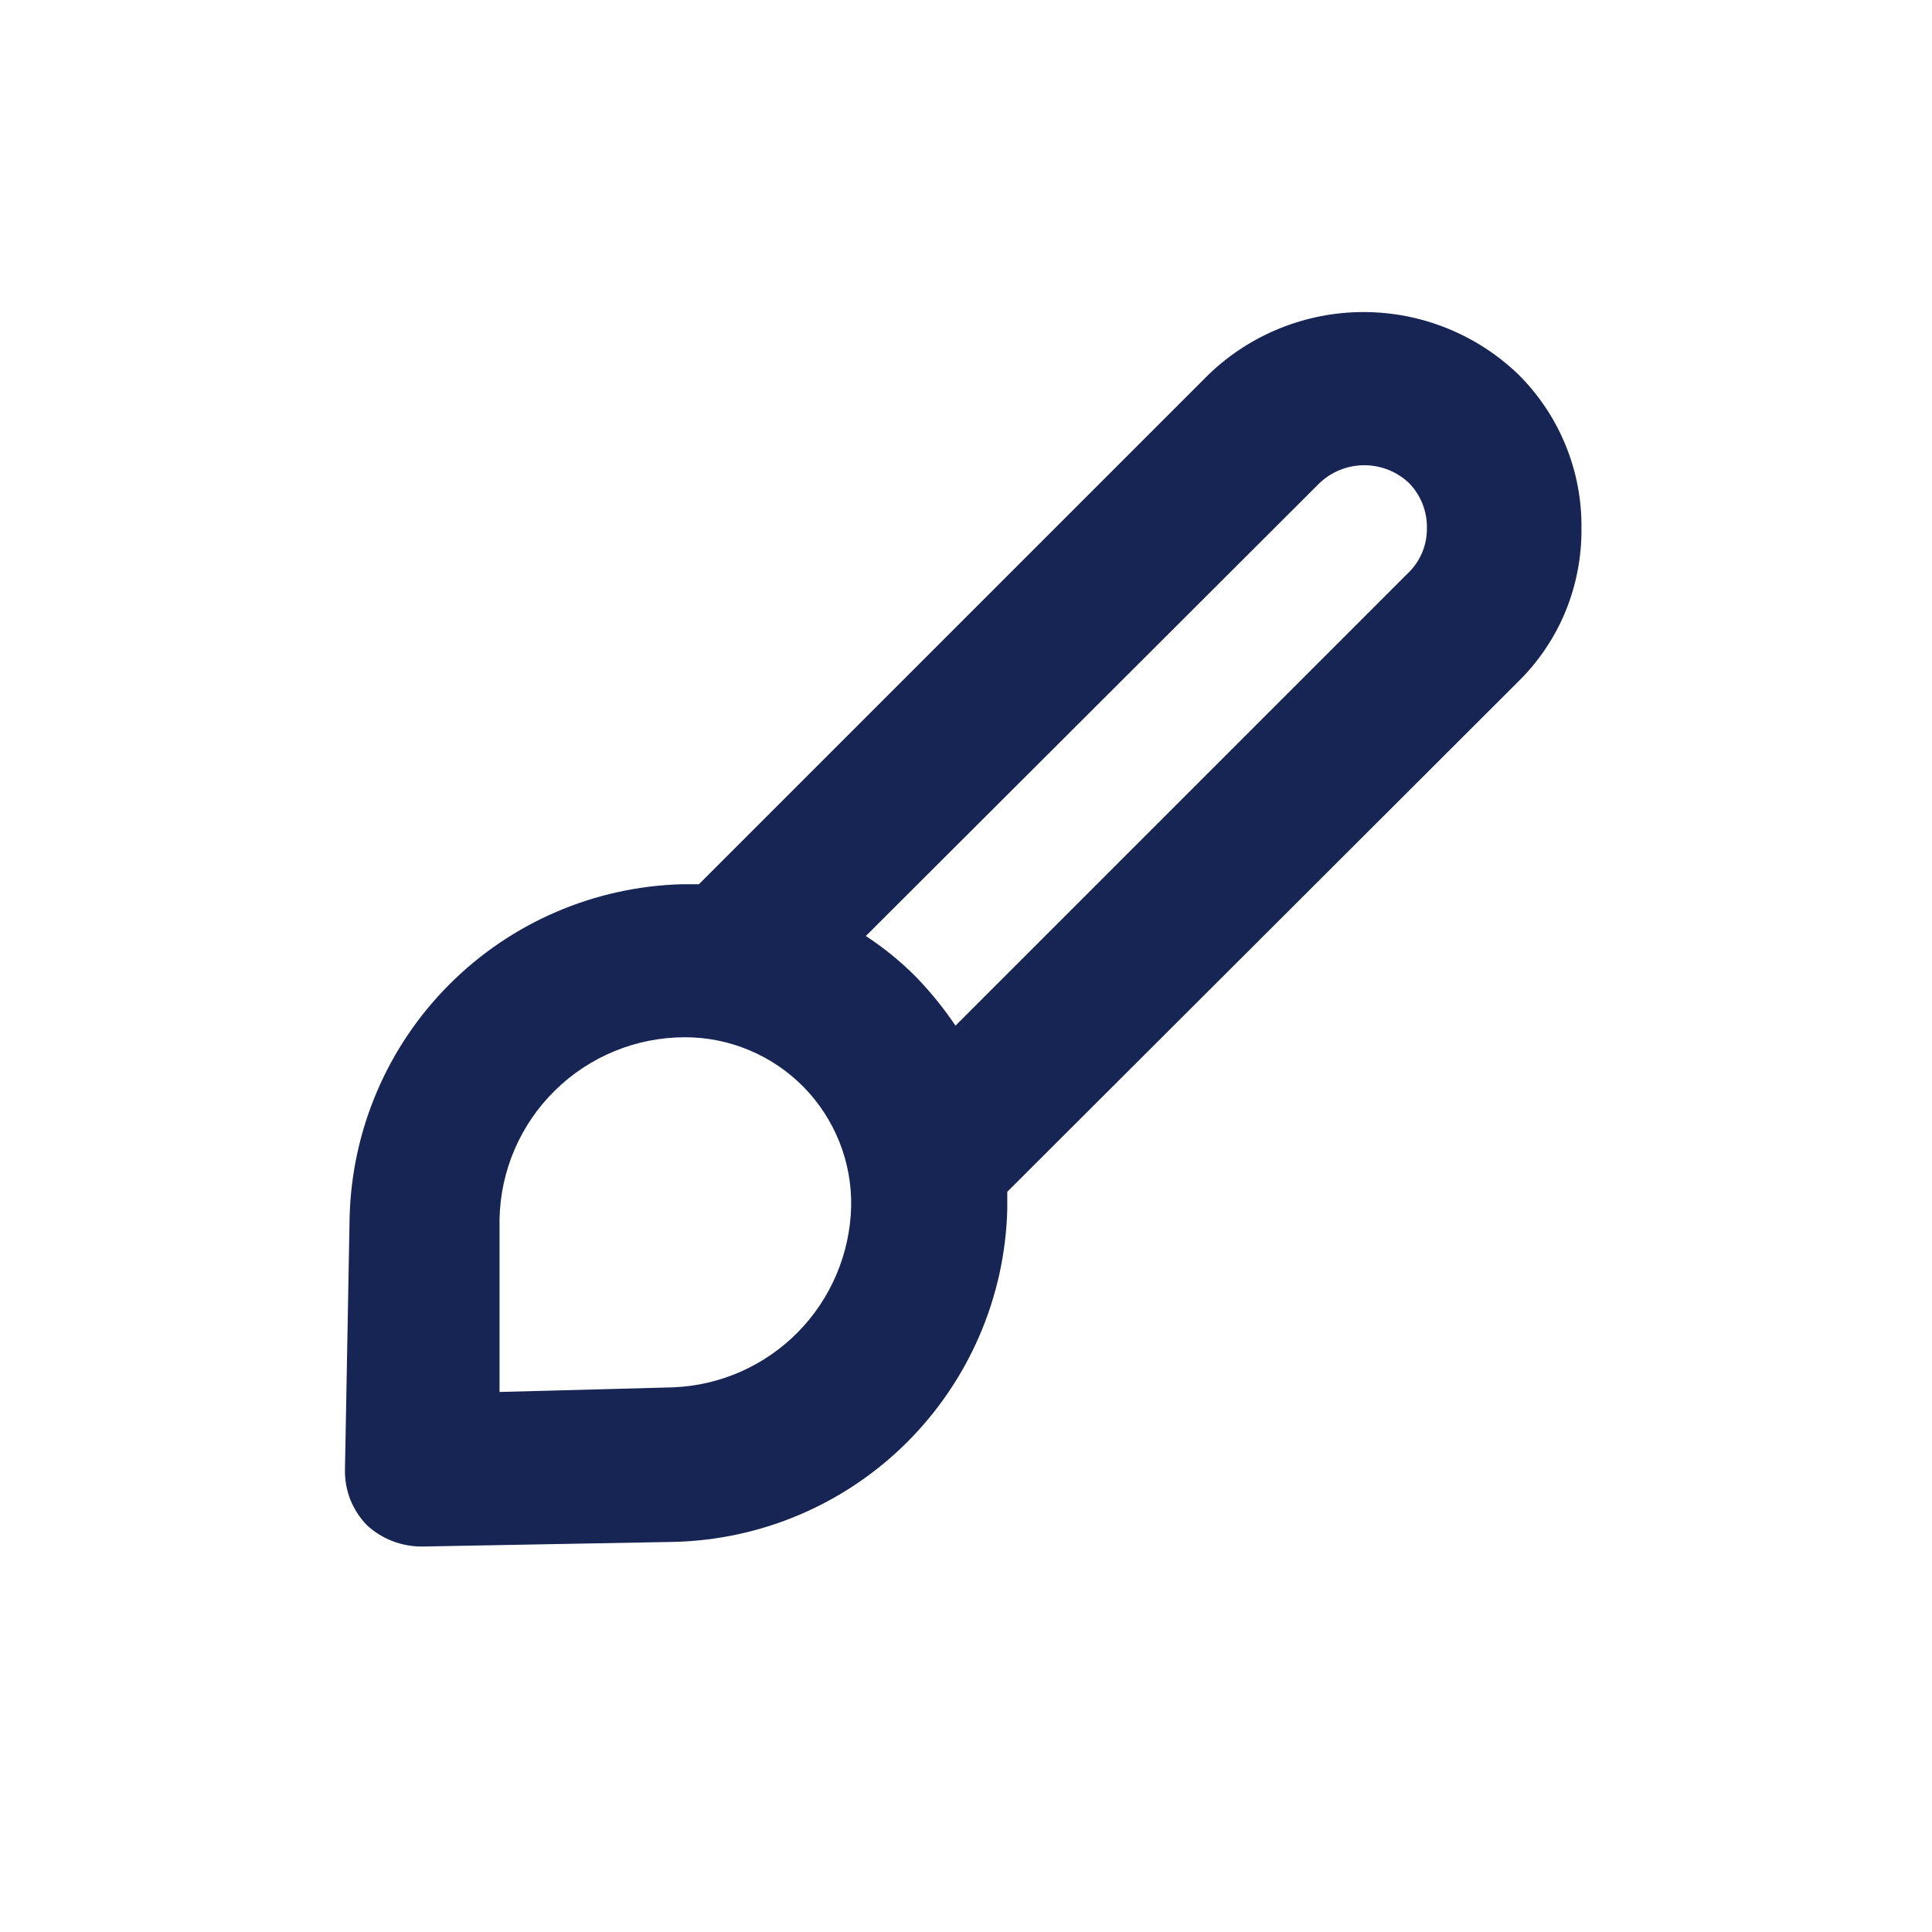 <svg width="25" height="25" viewBox="0 0 25 25" fill="none" xmlns="http://www.w3.org/2000/svg">
<path d="M20.464 6.842C20.469 6.471 20.399 6.102 20.258 5.759C20.117 5.415 19.908 5.103 19.644 4.842C19.106 4.326 18.389 4.038 17.644 4.038C16.899 4.038 16.182 4.326 15.644 4.842L9.044 11.442H8.824C7.691 11.473 6.614 11.937 5.814 12.739C5.013 13.541 4.552 14.62 4.524 15.752L4.464 19.012C4.461 19.147 4.484 19.281 4.534 19.407C4.584 19.532 4.659 19.646 4.754 19.742C4.949 19.918 5.202 20.014 5.464 20.012L8.724 19.952C9.857 19.924 10.935 19.463 11.737 18.663C12.539 17.862 13.004 16.785 13.034 15.652V15.422L19.644 8.822C19.907 8.564 20.115 8.256 20.256 7.916C20.396 7.575 20.467 7.21 20.464 6.842ZM8.714 17.952L6.464 18.012V15.782C6.474 15.153 6.732 14.552 7.181 14.111C7.63 13.669 8.234 13.422 8.864 13.422C9.15 13.422 9.433 13.479 9.696 13.59C9.96 13.7 10.198 13.862 10.399 14.066C10.599 14.27 10.756 14.512 10.862 14.777C10.968 15.043 11.019 15.326 11.014 15.612C10.999 16.221 10.753 16.802 10.326 17.237C9.899 17.671 9.323 17.927 8.714 17.952ZM18.234 7.402L12.364 13.272C12.21 13.043 12.036 12.829 11.844 12.632C11.649 12.437 11.435 12.263 11.204 12.112L17.074 6.252C17.23 6.103 17.438 6.02 17.654 6.02C17.87 6.02 18.078 6.103 18.234 6.252C18.31 6.33 18.369 6.422 18.409 6.524C18.448 6.625 18.467 6.733 18.464 6.842C18.464 6.946 18.444 7.049 18.405 7.145C18.365 7.241 18.307 7.329 18.234 7.402Z" fill="#172554"/>
</svg>
